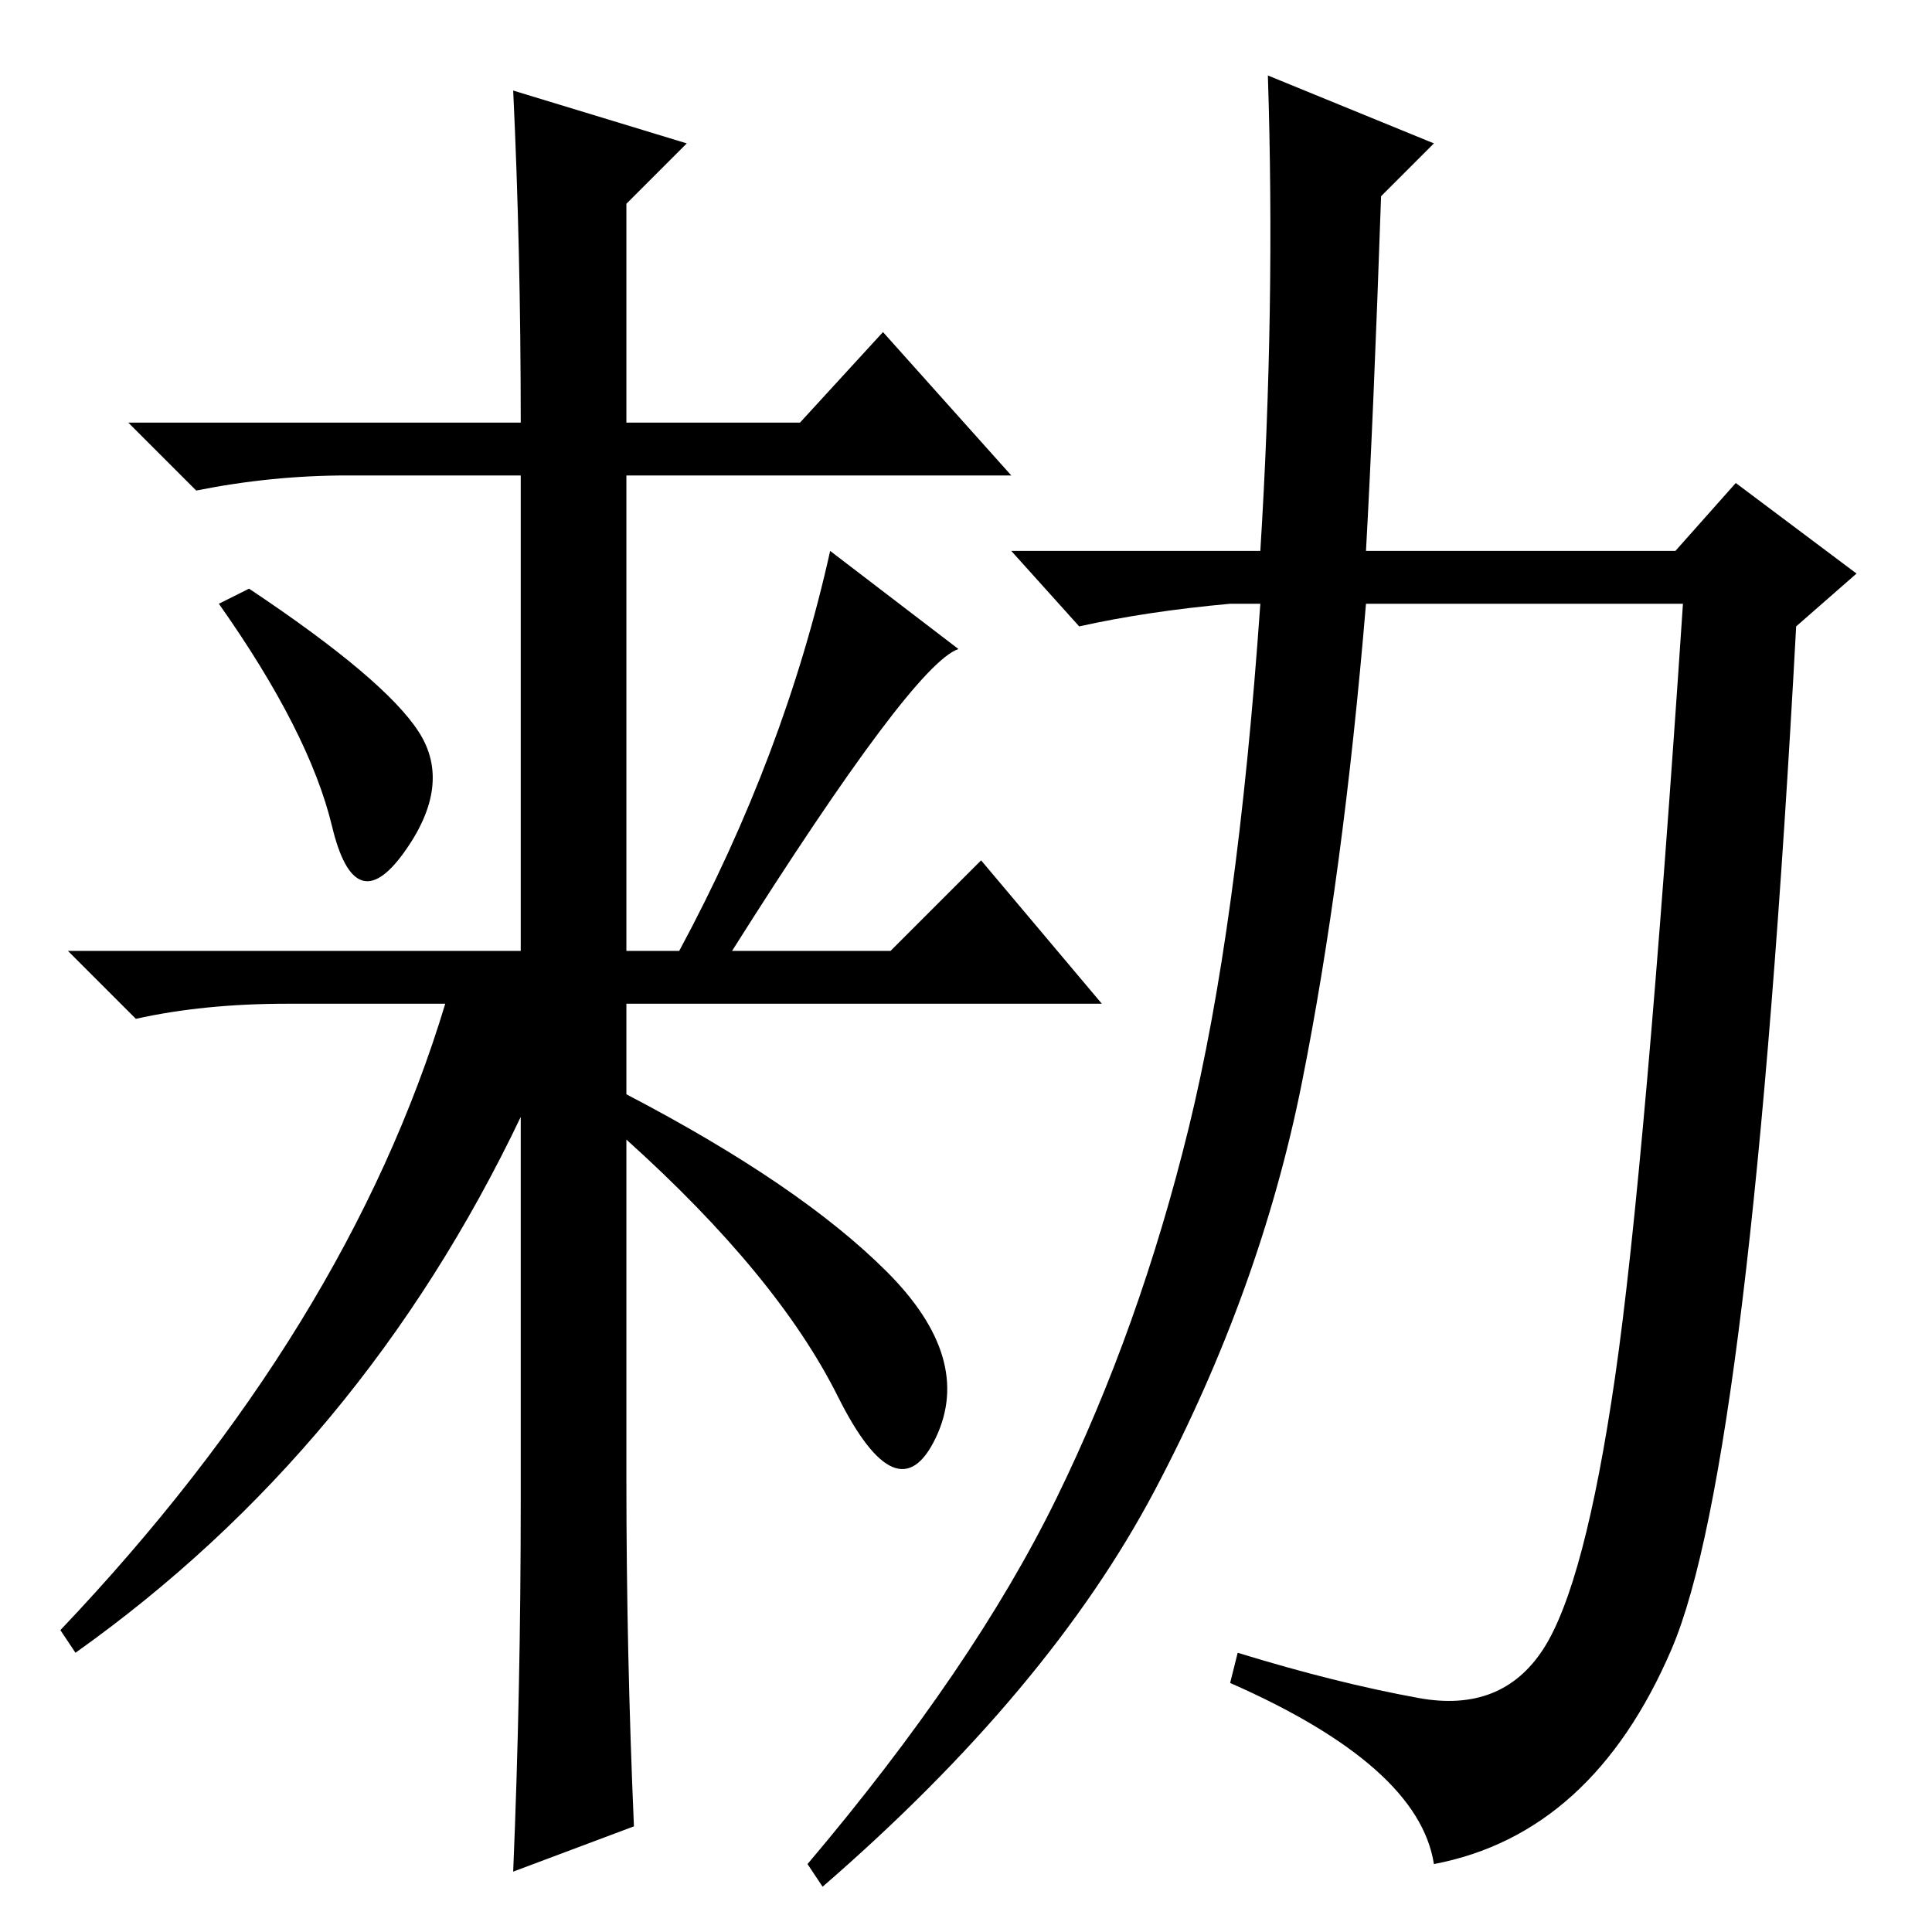 <?xml version="1.0" standalone="no"?>
<!DOCTYPE svg PUBLIC "-//W3C//DTD SVG 1.1//EN" "http://www.w3.org/Graphics/SVG/1.1/DTD/svg11.dtd" >
<svg xmlns="http://www.w3.org/2000/svg" xmlns:xlink="http://www.w3.org/1999/xlink" version="1.1" viewBox="0 -36 256 256">
  <g transform="matrix(1 0 0 -1 0 220)">
   <path fill="currentColor"
d="M188 31q11 -2 16.5 6.5t9.5 36t9 102.5h-42q-3 -36 -8.5 -63.5t-19.5 -54t-44 -52.5l-2 3q22 26 33 48.5t17.5 49t9.5 69.5h-4q-11 -1 -20 -3l-9 10h33q2 32 1 63l22 -9l-7 -7q-1 -29 -2 -47h41l8 9l16 -12l-8 -7q-6 -111 -16.5 -135.5t-31.5 -28.5q-2 13 -27 24l1 4
q13 -4 24 -6zM68 244l23 -7l-8 -8v-29h23l11 12l17 -19h-51v-63h7q14 26 20 53l17 -13q-6 -2 -30 -40h21l12 12l16 -19h-63v-12q23 -12 34.5 -23.5t6.5 -22t-13 5.5t-28 34v-45q0 -23 1 -46l-16 -6q1 24 1 49v51q-21 -44 -59 -71l-2 3q38 40 51 83h-21q-11 0 -20 -2l-9 9h60
v63h-23q-10 0 -20 -2l-9 9h52q0 23 -1 44zM33 178q18 -12 22.5 -19t-2 -16t-9.5 3.5t-15 29.5z" />
  </g>

</svg>
